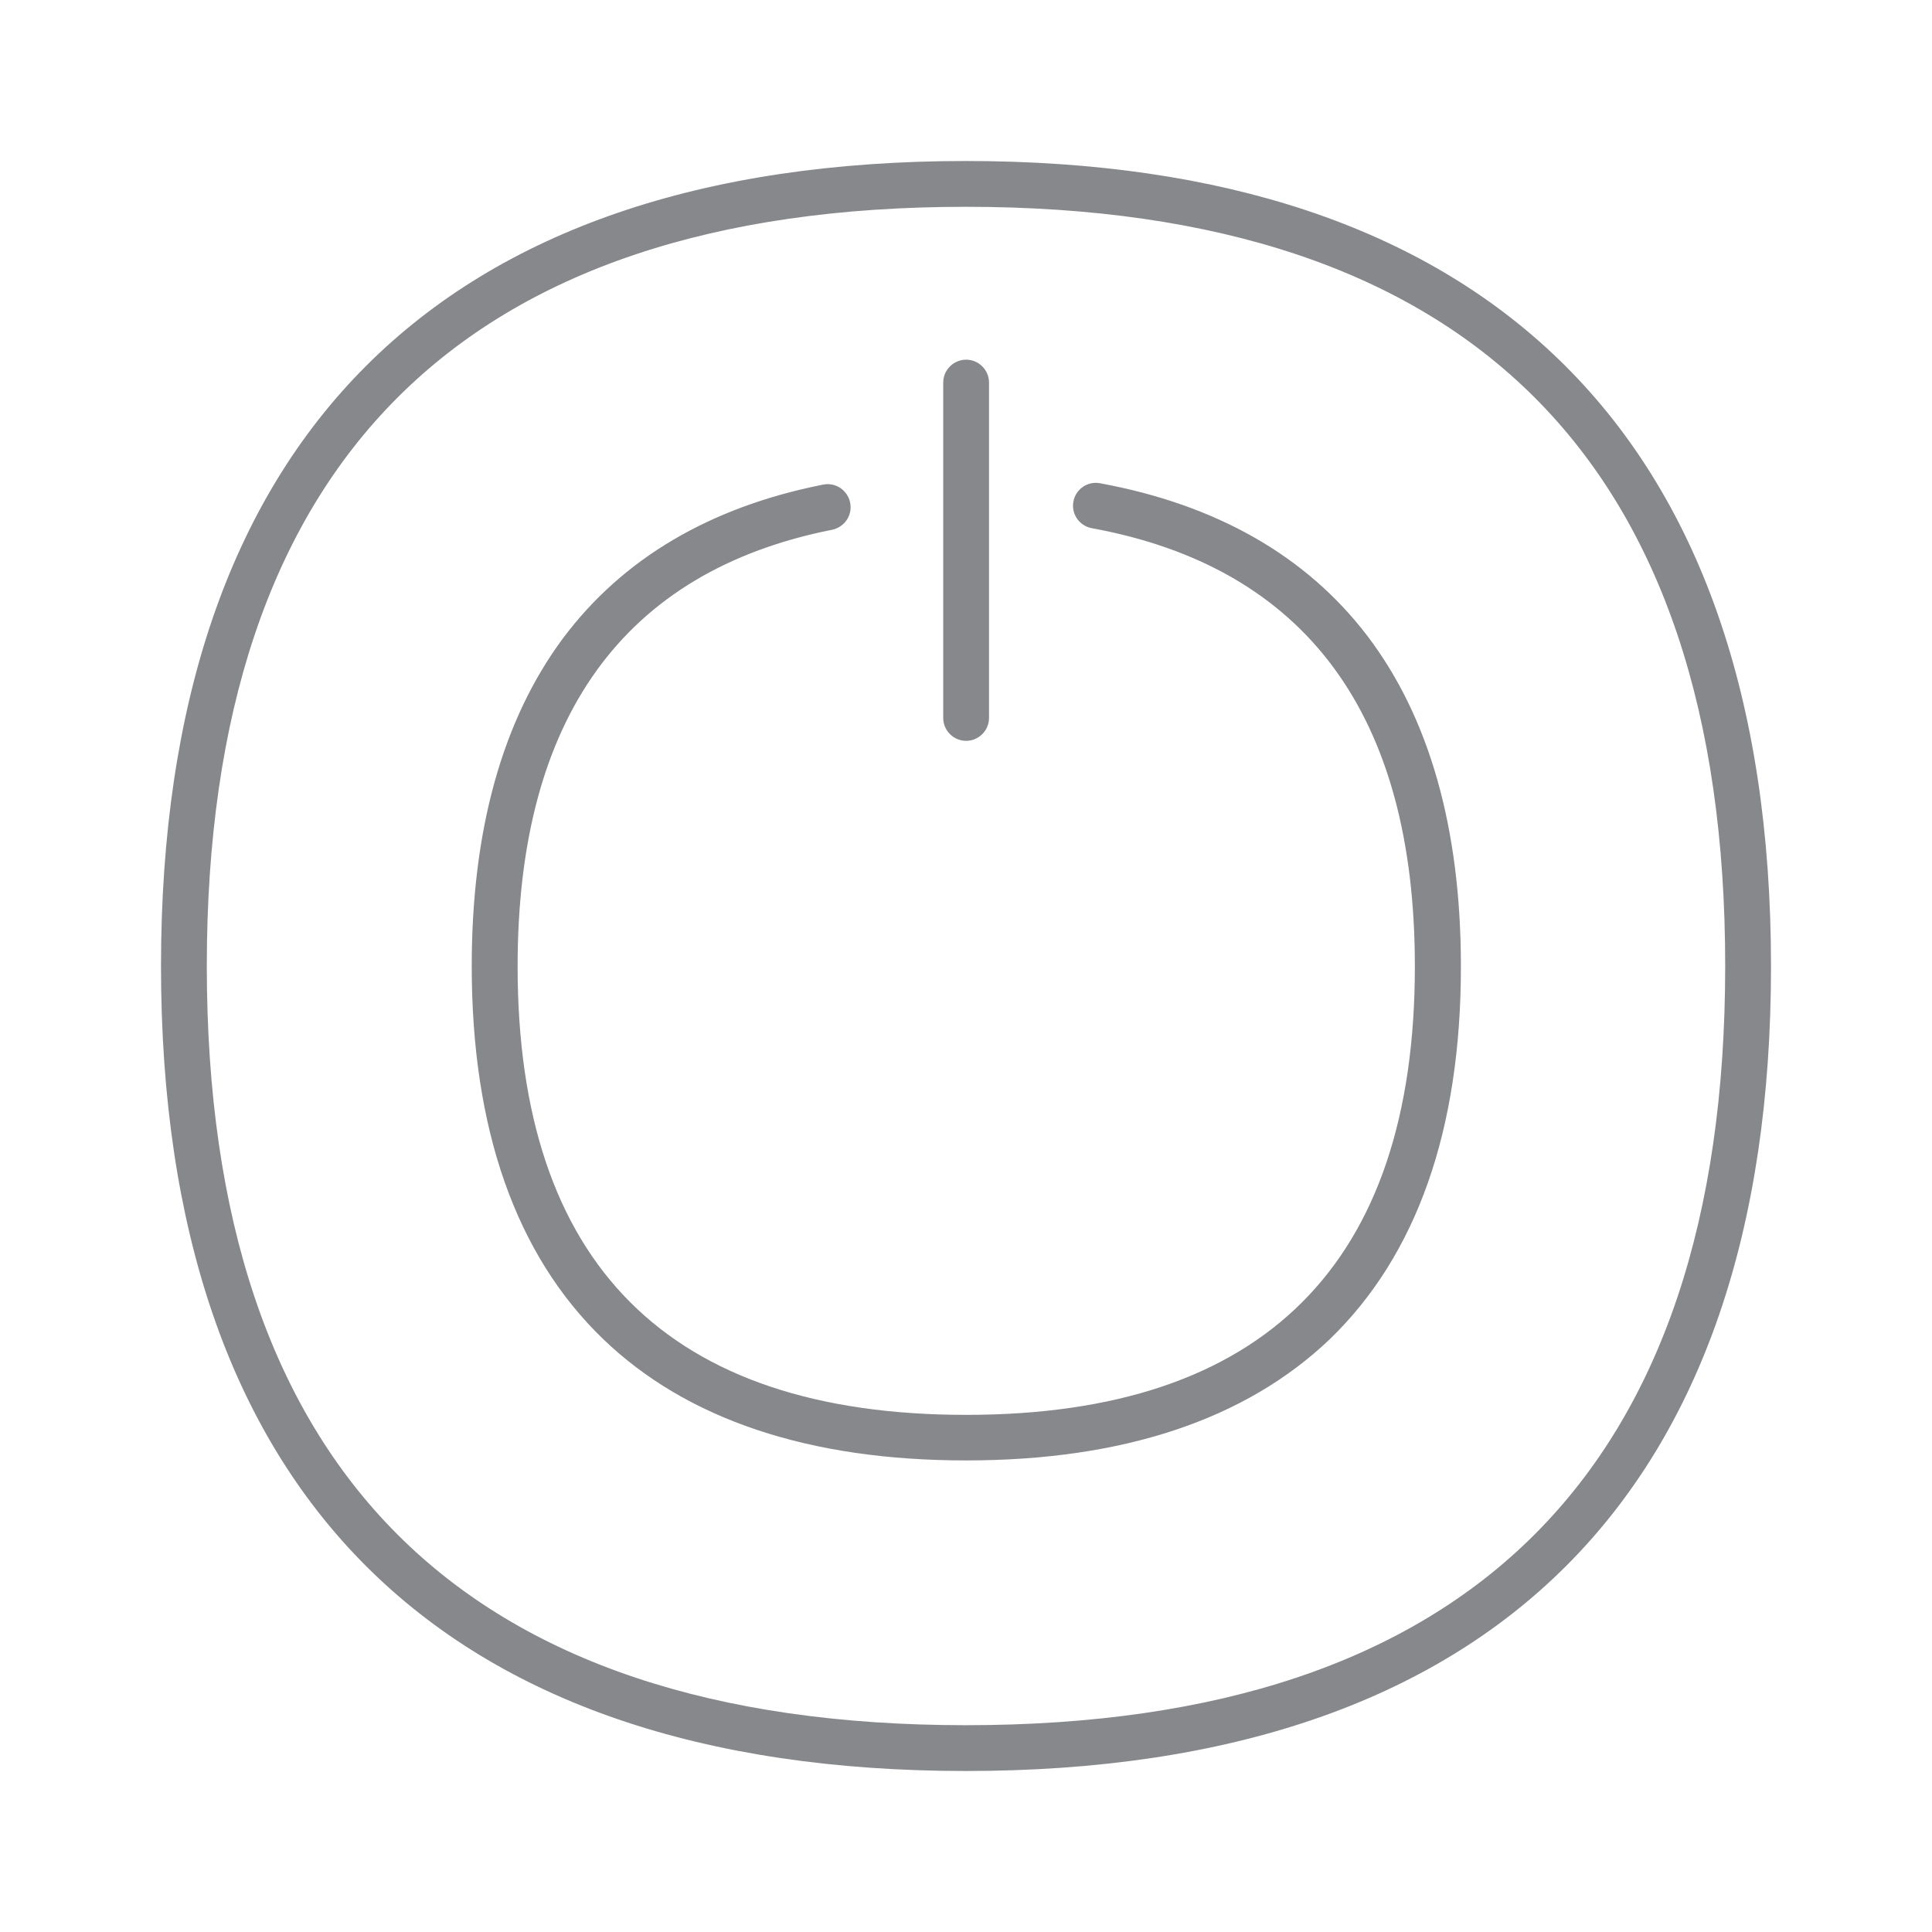 <svg width="24" height="24" viewBox="0 0 24 24" fill="none" xmlns="http://www.w3.org/2000/svg">
<path d="M11.999 22C5.459 22 2 18.544 2 12.001C2 5.459 5.456 2 11.999 2C15.19 2 17.664 2.826 19.355 4.457C21.109 6.148 22 8.688 22 12.001C22.003 18.541 18.544 22 11.999 22ZM11.999 2.569C5.744 2.569 2.569 5.744 2.569 12.001C2.569 18.256 5.741 21.431 11.999 21.431C18.259 21.431 21.431 18.259 21.431 12.001C21.433 5.741 18.259 2.569 11.999 2.569Z" fill="#86888C"/>
<path d="M12.001 18.142C10.048 18.142 8.528 17.633 7.489 16.631C6.41 15.589 5.86 14.031 5.86 12.001C5.86 10.31 6.242 8.941 6.993 7.93C7.731 6.942 8.816 6.299 10.225 6.02C10.379 5.989 10.529 6.088 10.561 6.245C10.592 6.399 10.492 6.549 10.336 6.581C7.745 7.096 6.43 8.921 6.43 12.004C6.43 15.702 8.303 17.576 12.001 17.576C15.7 17.576 17.576 15.702 17.576 12.004C17.576 8.881 16.223 7.048 13.561 6.561C13.408 6.532 13.305 6.384 13.334 6.231C13.362 6.077 13.51 5.974 13.664 6.003C15.107 6.268 16.223 6.902 16.981 7.893C17.755 8.907 18.148 10.29 18.148 12.007C18.148 14.037 17.598 15.594 16.519 16.636C15.475 17.633 13.954 18.142 12.001 18.142Z" fill="#86888C"/>
<path d="M12.002 9.203C11.845 9.203 11.717 9.075 11.717 8.918V4.753C11.717 4.596 11.845 4.468 12.002 4.468C12.158 4.468 12.286 4.596 12.286 4.753V8.918C12.286 9.075 12.158 9.203 12.002 9.203Z" fill="#86888C"/>
</svg>
